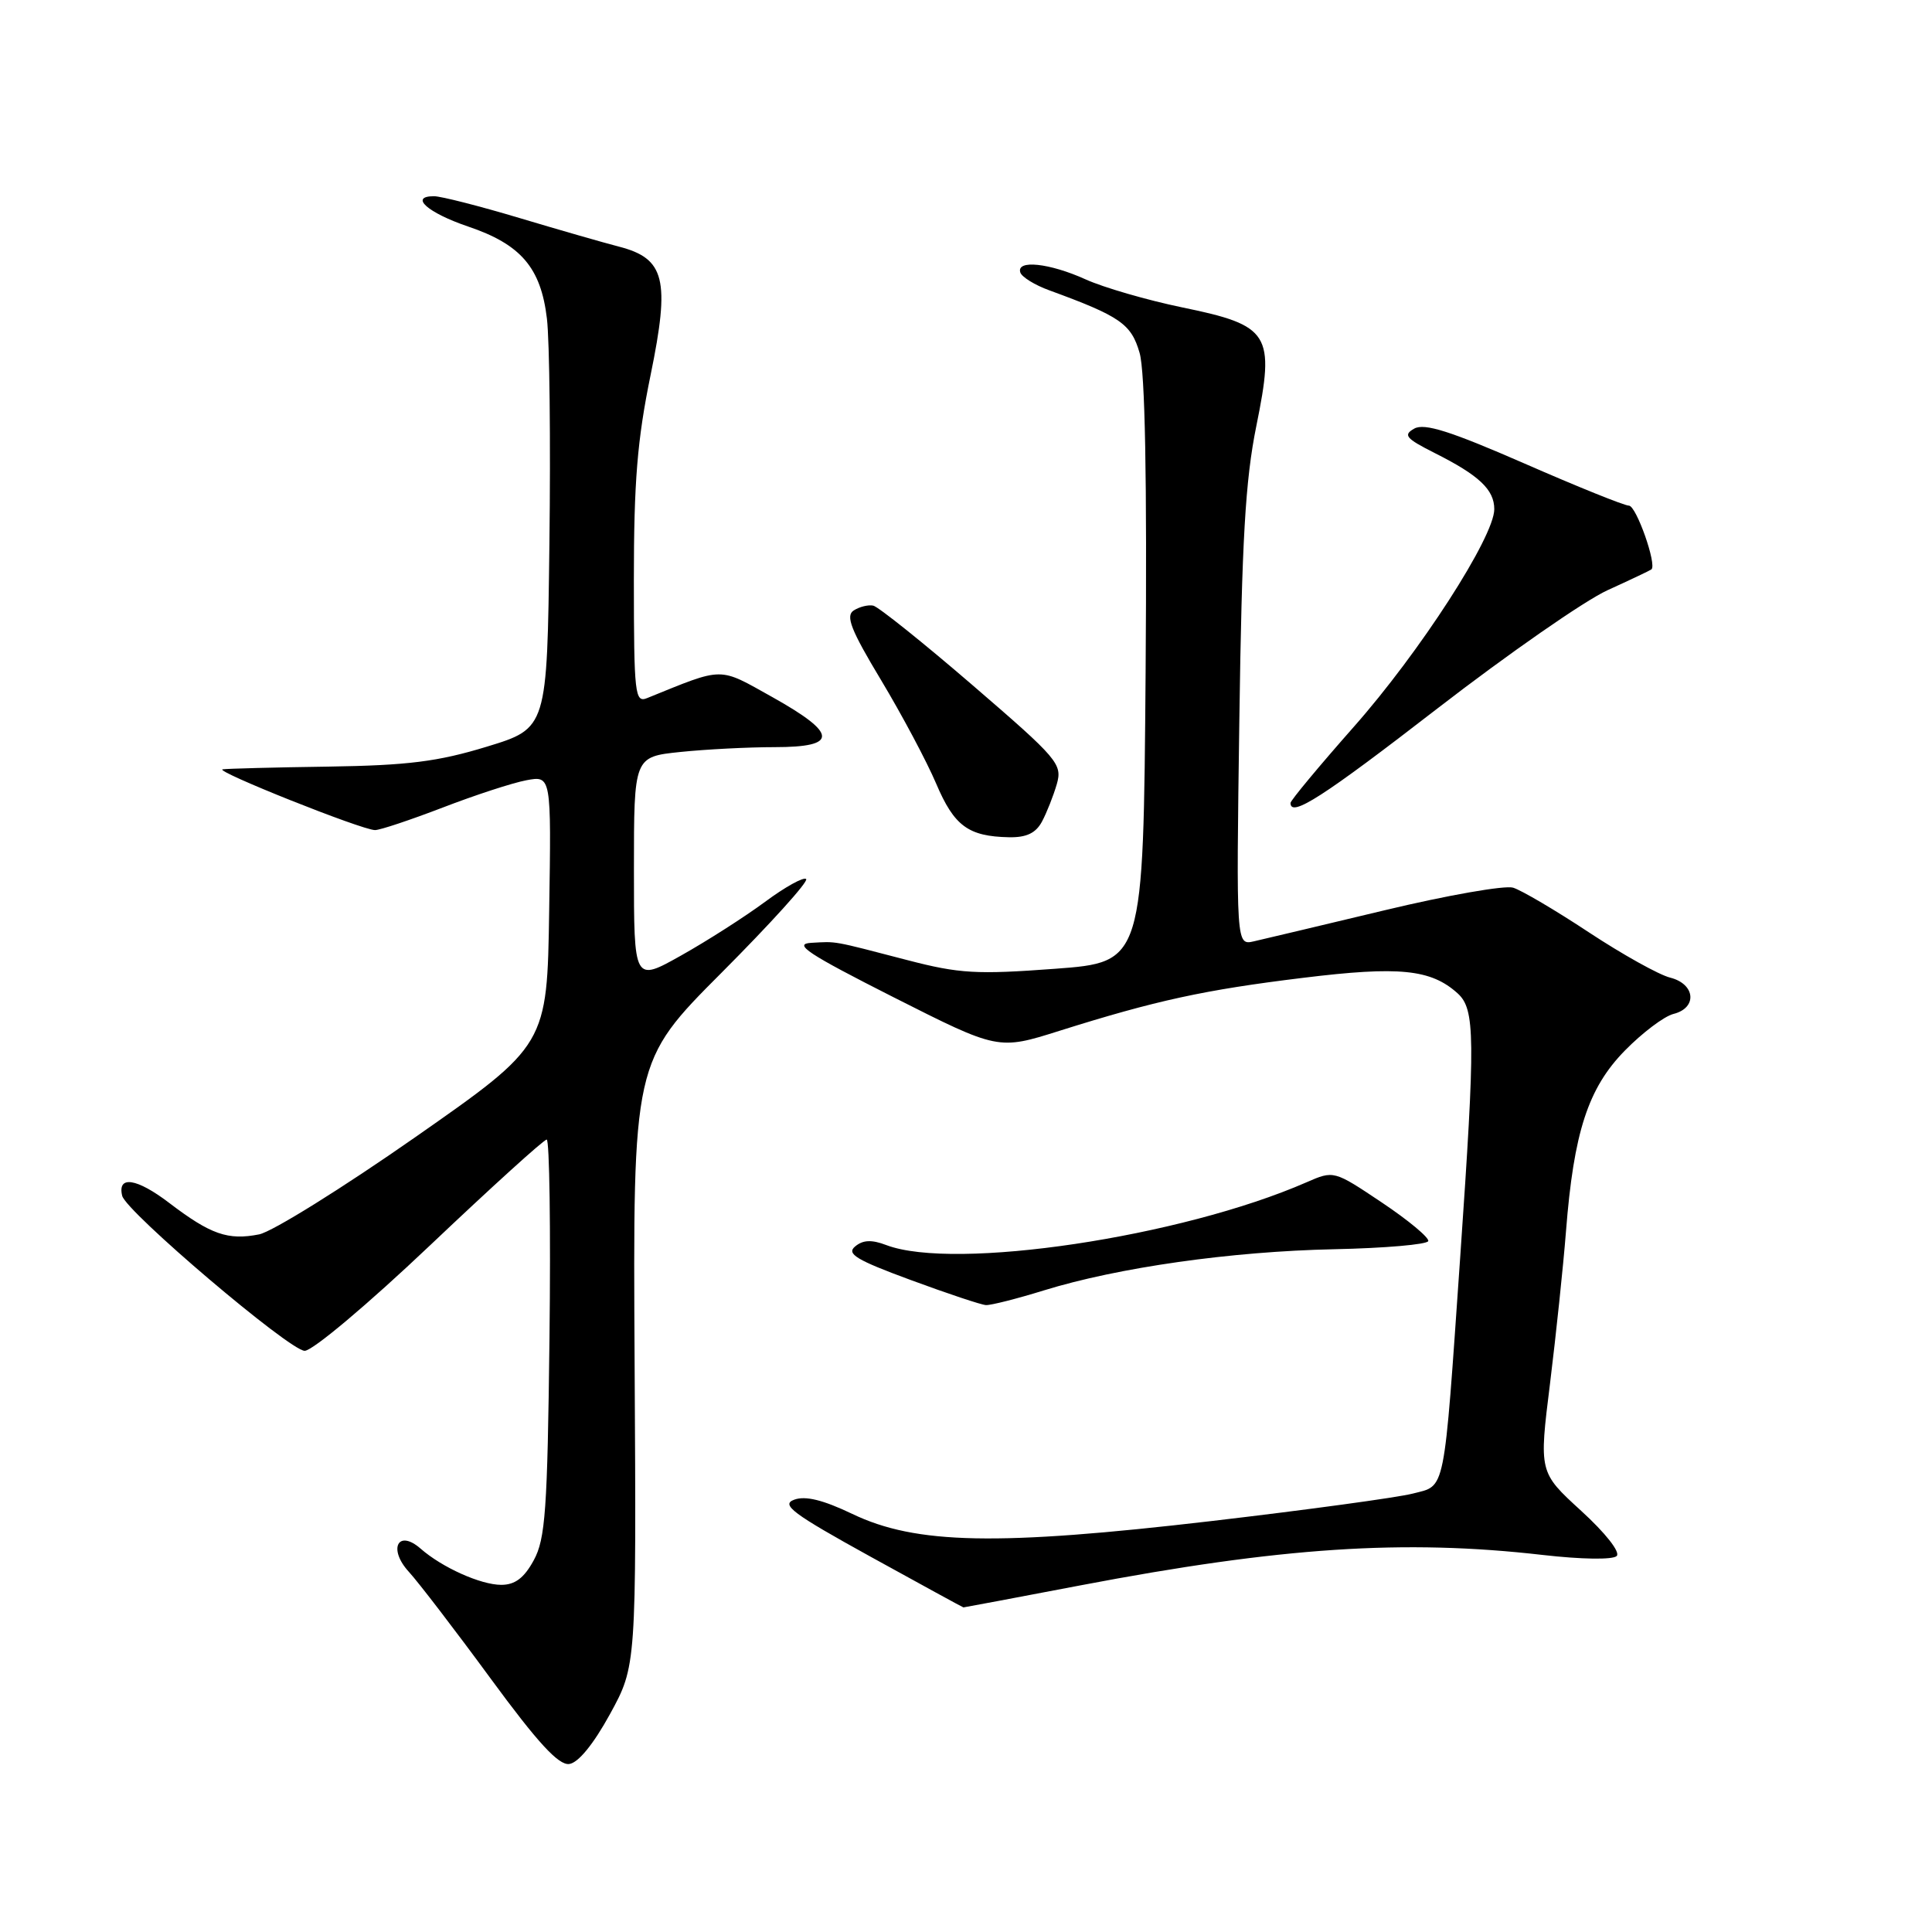<?xml version="1.0" encoding="UTF-8" standalone="no"?>
<!DOCTYPE svg PUBLIC "-//W3C//DTD SVG 1.1//EN" "http://www.w3.org/Graphics/SVG/1.1/DTD/svg11.dtd" >
<svg xmlns="http://www.w3.org/2000/svg" xmlns:xlink="http://www.w3.org/1999/xlink" version="1.1" viewBox="0 0 256 256">
 <g >
 <path fill="currentColor"
d=" M 80.83 227.12 C 84.32 220.74 84.32 220.74 84.09 180.71 C 83.86 140.67 83.86 140.67 95.63 128.87 C 102.10 122.38 107.14 116.81 106.82 116.48 C 106.50 116.16 104.04 117.52 101.37 119.50 C 98.69 121.48 93.69 124.68 90.25 126.61 C 84.00 130.12 84.00 130.12 84.00 115.20 C 84.00 100.28 84.00 100.28 90.15 99.64 C 93.53 99.29 99.15 99.00 102.65 99.00 C 111.10 99.00 111.02 97.23 102.36 92.38 C 95.12 88.34 96.04 88.33 85.75 92.50 C 84.13 93.16 84.00 92.04 83.99 76.86 C 83.99 63.84 84.44 58.29 86.21 49.68 C 88.81 37.01 88.12 34.25 81.98 32.67 C 80.07 32.18 74.15 30.48 68.84 28.89 C 63.53 27.30 58.43 26.00 57.51 26.00 C 54.19 26.00 56.66 28.19 62.01 30.01 C 69.03 32.38 71.67 35.47 72.47 42.22 C 72.82 45.12 72.97 58.52 72.80 72.00 C 72.50 96.50 72.50 96.50 64.50 98.94 C 58.02 100.92 54.04 101.42 43.50 101.58 C 36.35 101.68 30.05 101.85 29.50 101.94 C 28.31 102.14 47.97 109.99 49.69 109.99 C 50.34 110.00 54.37 108.65 58.65 107.01 C 62.93 105.36 67.92 103.73 69.74 103.39 C 73.05 102.77 73.05 102.77 72.77 120.62 C 72.50 138.47 72.50 138.47 55.00 150.70 C 45.38 157.42 36.08 163.21 34.34 163.56 C 30.21 164.38 27.92 163.58 22.43 159.40 C 18.12 156.11 15.53 155.71 16.19 158.45 C 16.71 160.57 38.37 178.97 40.37 178.99 C 41.42 178.99 48.72 172.85 57.00 165.00 C 65.12 157.30 72.06 151.00 72.44 151.00 C 72.81 151.00 72.98 162.81 72.81 177.25 C 72.54 200.13 72.27 203.92 70.72 206.75 C 69.45 209.09 68.24 210.00 66.42 210.00 C 63.70 210.00 58.58 207.70 55.73 205.20 C 52.73 202.58 51.39 205.24 54.18 208.28 C 55.46 209.68 60.33 216.03 65.00 222.40 C 71.25 230.92 74.01 233.92 75.42 233.74 C 76.62 233.59 78.63 231.13 80.83 227.12 Z  M 143.16 210.07 C 169.73 205.01 186.03 203.93 204.42 206.04 C 209.57 206.63 213.71 206.69 214.22 206.18 C 214.73 205.67 212.74 203.14 209.51 200.19 C 203.92 195.08 203.92 195.08 205.39 183.29 C 206.19 176.80 207.14 167.75 207.50 163.17 C 208.53 150.01 210.43 144.18 215.30 139.21 C 217.61 136.85 220.51 134.66 221.75 134.35 C 224.94 133.55 224.65 130.38 221.30 129.54 C 219.82 129.17 214.98 126.47 210.55 123.55 C 206.12 120.62 201.60 117.96 200.49 117.62 C 199.39 117.29 191.74 118.63 183.49 120.61 C 175.25 122.58 167.44 124.44 166.15 124.73 C 163.80 125.27 163.80 125.27 164.22 95.39 C 164.55 71.61 165.01 63.65 166.47 56.45 C 168.96 44.19 168.30 43.13 156.64 40.73 C 152.00 39.77 146.24 38.10 143.85 37.02 C 139.06 34.85 134.63 34.38 135.20 36.11 C 135.40 36.71 137.13 37.78 139.04 38.47 C 148.44 41.91 149.89 42.91 151.00 46.75 C 151.73 49.24 151.99 63.37 151.80 89.00 C 151.50 127.50 151.50 127.50 139.77 128.37 C 129.43 129.14 127.11 129.01 120.27 127.23 C 110.12 124.59 110.94 124.74 107.50 124.93 C 105.04 125.07 107.01 126.37 118.38 132.13 C 132.27 139.15 132.27 139.15 140.38 136.59 C 153.17 132.56 159.62 131.16 172.65 129.57 C 185.41 128.00 189.60 128.43 193.14 131.62 C 195.47 133.74 195.51 137.32 193.49 166.50 C 191.27 198.41 191.60 196.77 187.19 197.91 C 185.16 198.43 173.15 200.07 160.50 201.55 C 132.16 204.86 121.37 204.65 112.93 200.60 C 109.04 198.74 106.71 198.17 105.23 198.72 C 103.44 199.38 105.03 200.57 115.30 206.24 C 122.01 209.94 127.57 212.98 127.66 212.99 C 127.75 212.99 134.73 211.68 143.16 210.07 Z  M 138.30 170.99 C 148.17 167.94 163.13 165.82 176.75 165.53 C 183.49 165.39 189.11 164.90 189.25 164.45 C 189.39 164.00 186.63 161.70 183.12 159.35 C 176.74 155.08 176.74 155.08 173.12 156.66 C 156.49 163.93 126.47 168.41 117.44 164.98 C 115.50 164.24 114.35 164.29 113.31 165.16 C 112.12 166.14 113.46 166.95 120.68 169.61 C 125.53 171.40 130.02 172.90 130.64 172.93 C 131.27 172.97 134.72 172.10 138.30 170.99 Z  M 138.07 108.86 C 138.70 107.68 139.58 105.45 140.03 103.91 C 140.79 101.24 140.21 100.56 128.88 90.80 C 122.30 85.13 116.37 80.39 115.71 80.25 C 115.04 80.11 113.88 80.40 113.12 80.89 C 112.01 81.60 112.75 83.48 116.76 90.14 C 119.52 94.74 122.80 100.90 124.05 103.84 C 126.44 109.46 128.31 110.83 133.71 110.94 C 136.02 110.98 137.25 110.39 138.07 108.86 Z  M 190.50 93.85 C 199.85 86.63 209.97 79.59 213.00 78.21 C 216.03 76.83 218.64 75.59 218.82 75.45 C 219.58 74.85 216.81 67.00 215.84 67.00 C 215.24 67.00 208.99 64.48 201.96 61.40 C 192.18 57.13 188.75 56.04 187.40 56.79 C 185.89 57.64 186.27 58.09 190.07 60.01 C 195.99 62.98 198.00 64.88 198.00 67.47 C 198.00 71.14 188.13 86.43 179.35 96.35 C 174.76 101.55 171.00 106.07 171.00 106.40 C 171.00 108.37 175.31 105.60 190.50 93.85 Z "/>
</g>
</svg>